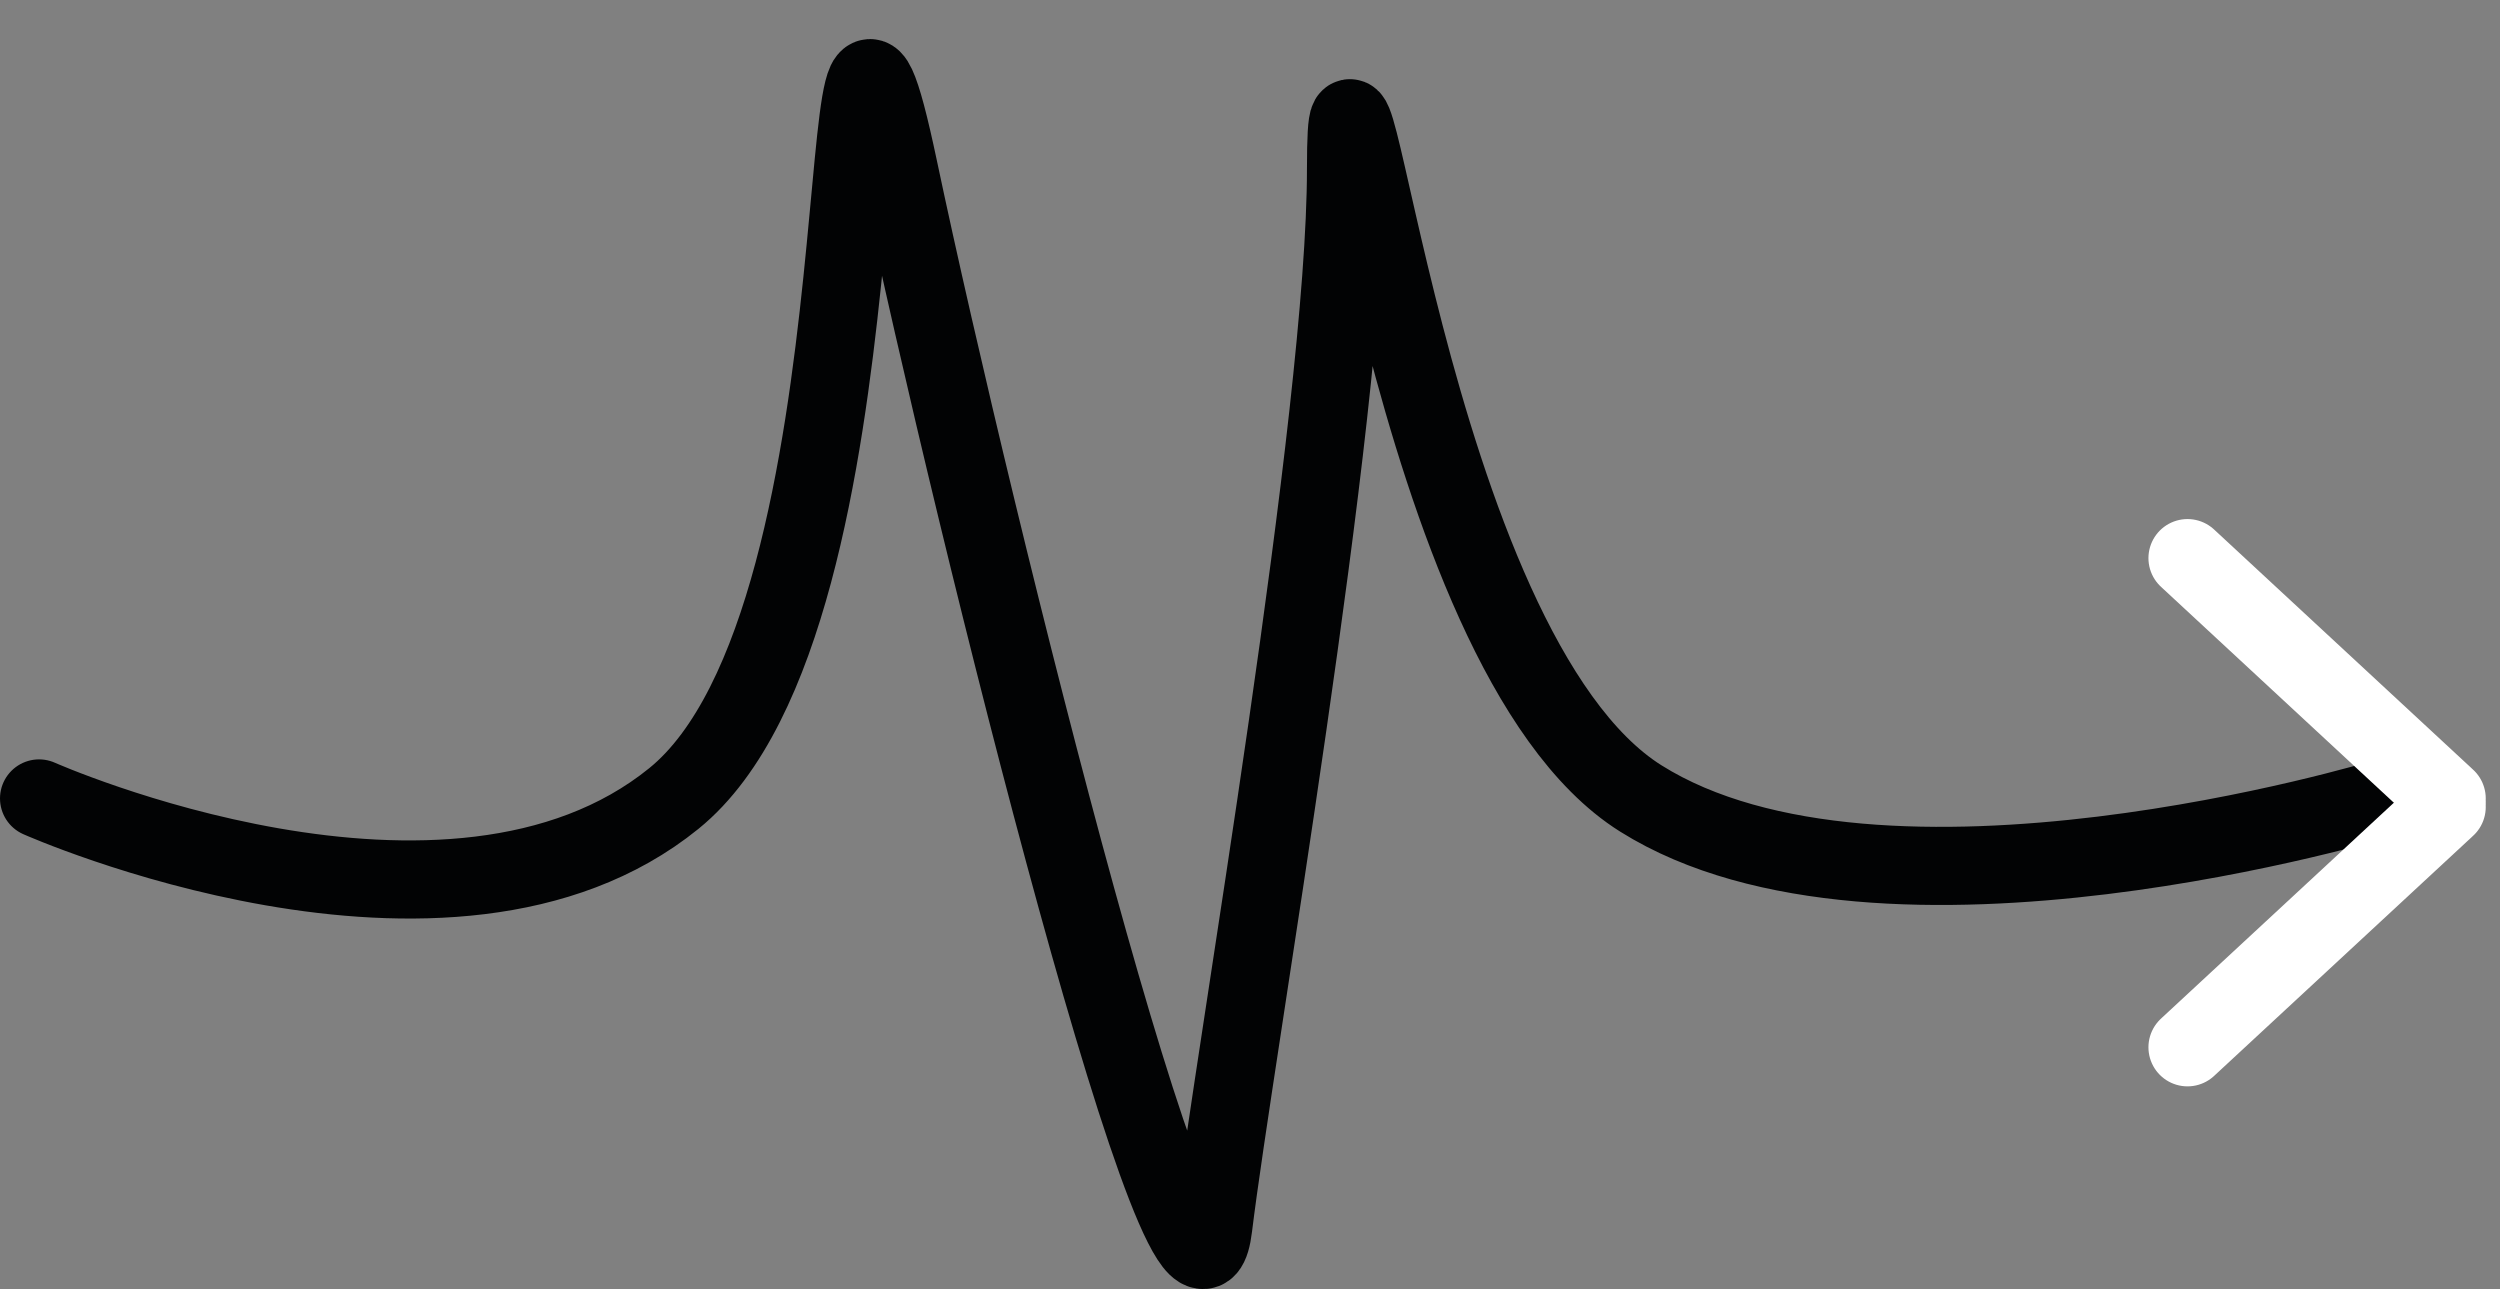 <svg width="64" height="33" viewBox="0 0 64 33" fill="none" xmlns="http://www.w3.org/2000/svg">
<rect x="0" y="0" width="64" height="33" fill="#808080" stroke="none"/>
<path d="M1 20.44C1 20.44 11.498 25.109 17.253 20.44C23.008 15.771 21.07 -4.855 23.008 4.329C24.947 13.511 30.514 35.88 31.058 31.418C31.602 26.957 34.458 10.667 34.458 4.329C34.458 -2.01 35.959 16.645 42.004 20.44C48.194 24.327 61 20.44 61 20.44" stroke="#020304" stroke-width="2" stroke-linecap="round"/>
<path d="M62.635 20.44L56 14.288" stroke="white" stroke-width="2" stroke-linecap="round"/>
<path d="M56 26.811L62.635 20.66" stroke="white" stroke-width="2" stroke-linecap="round"/>
</svg>
